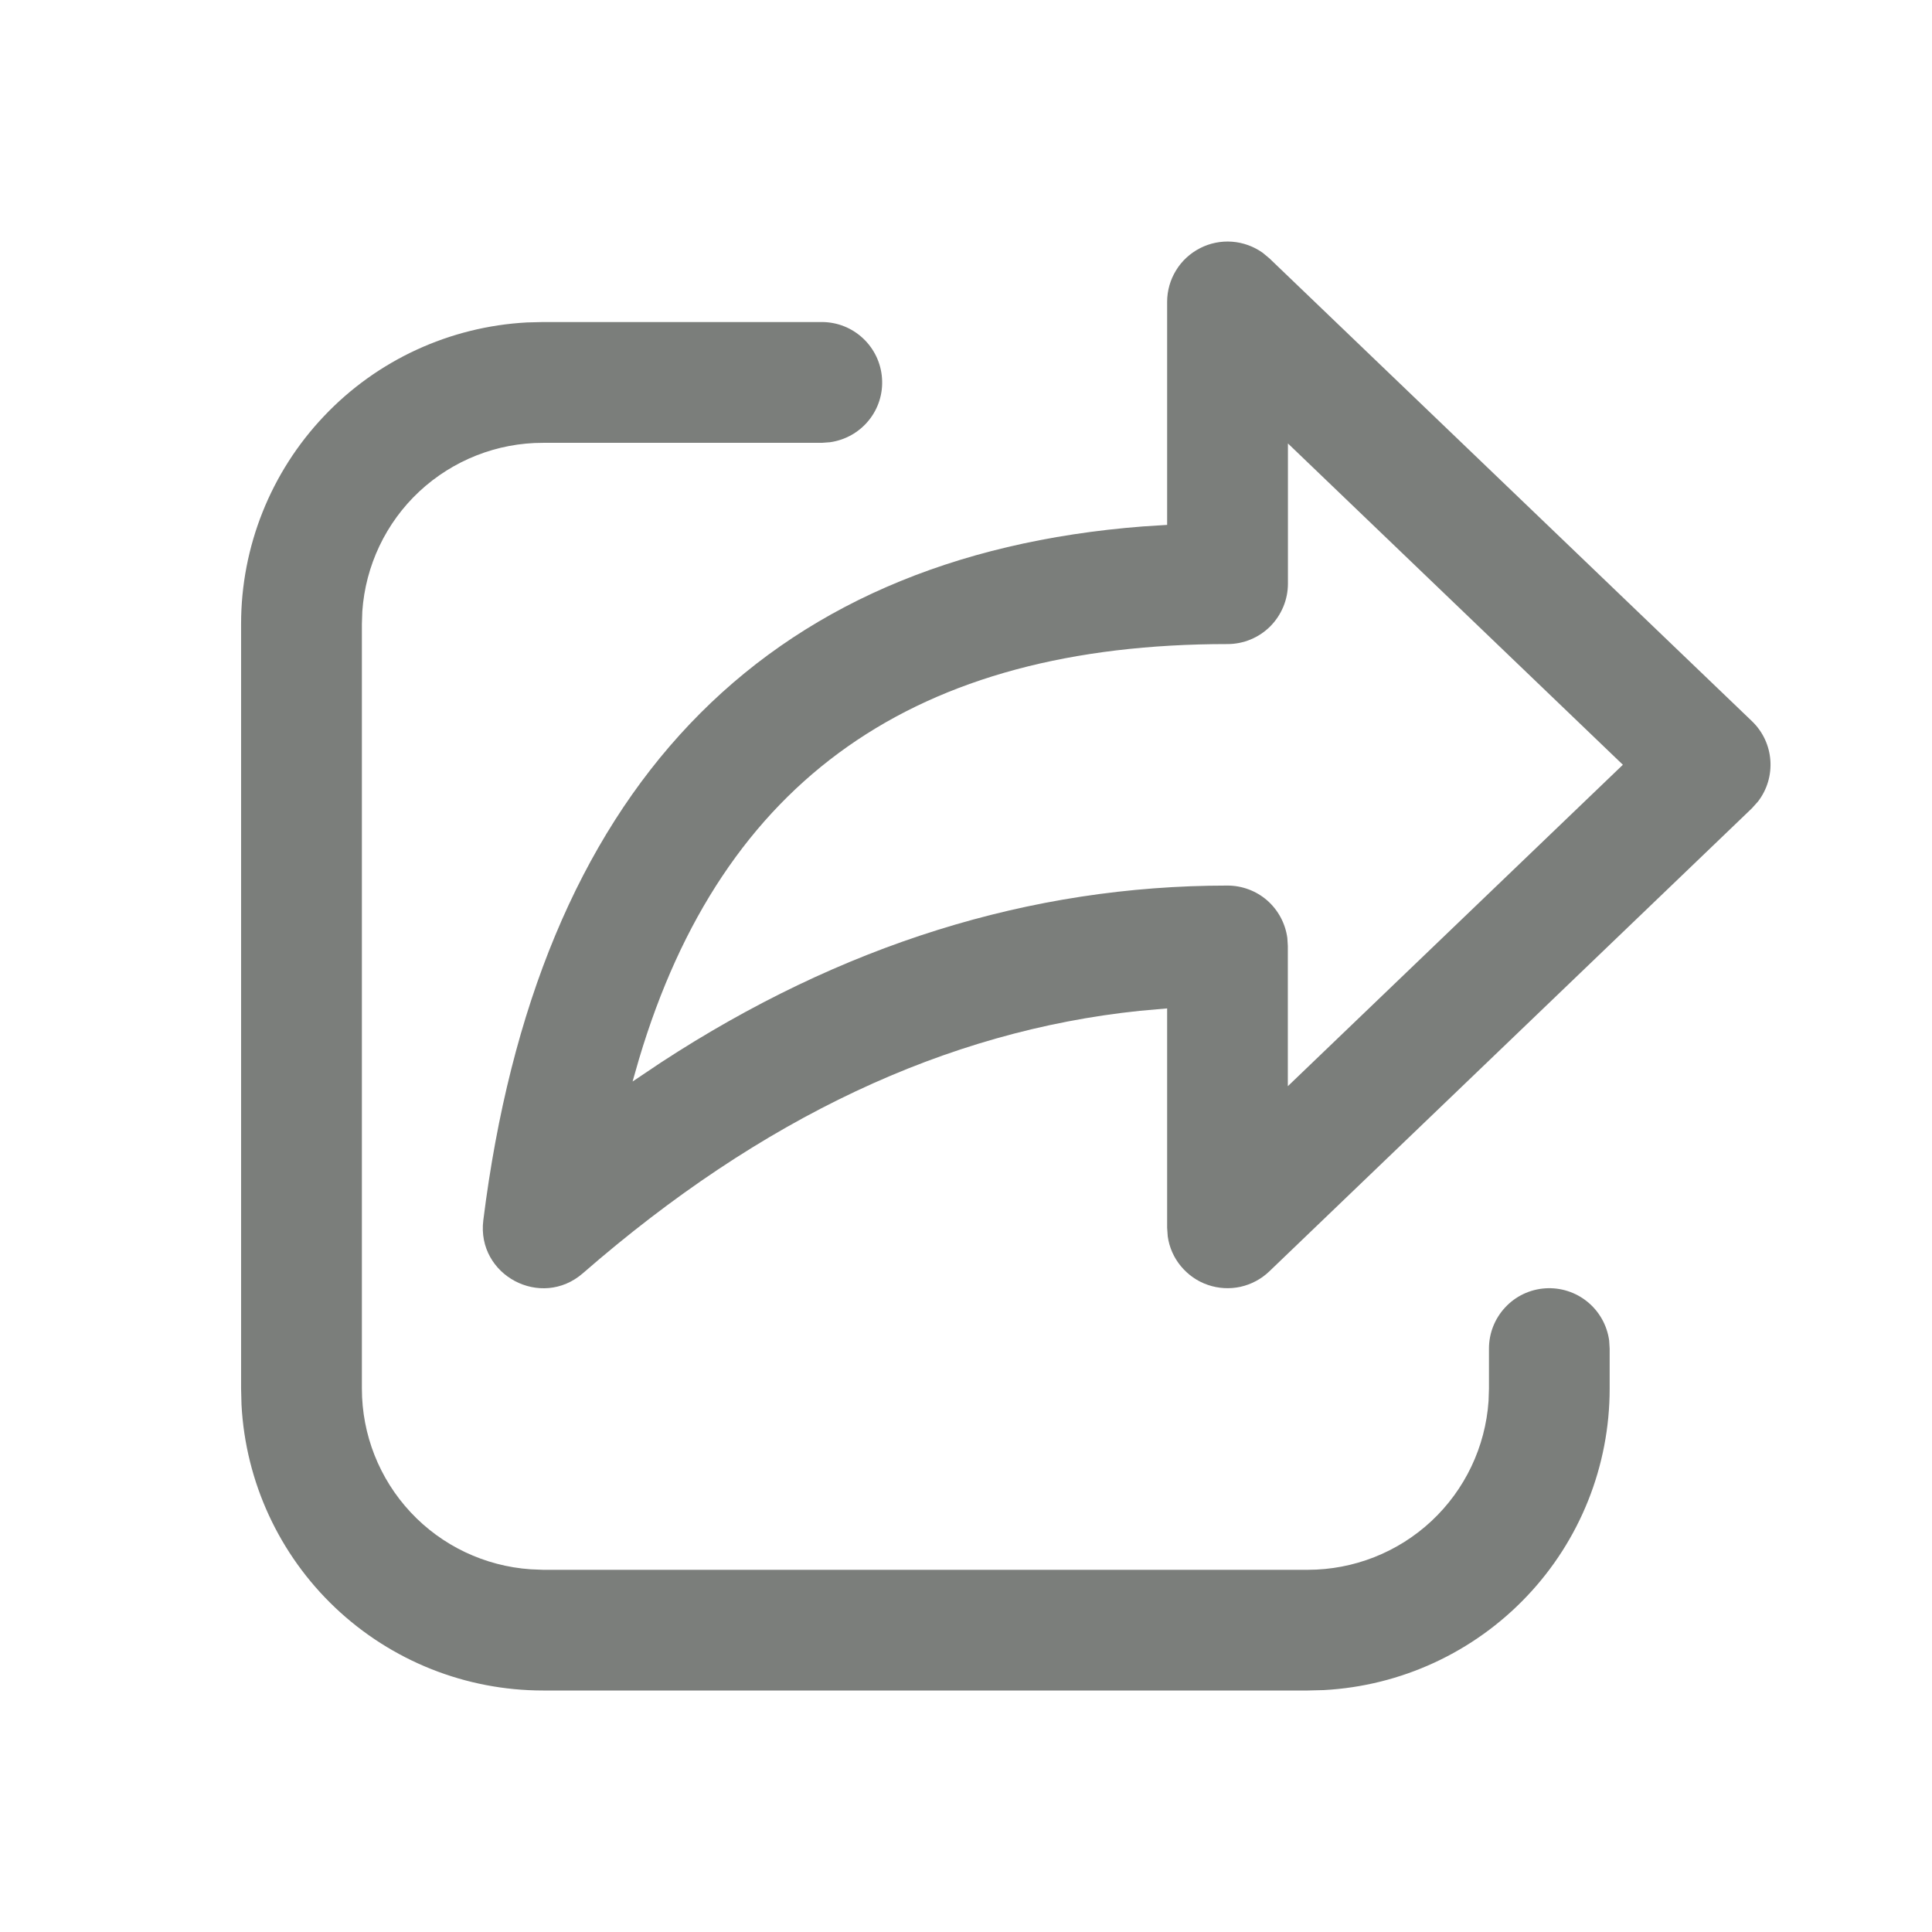 <svg width="19" height="19" viewBox="0 0 19 19" fill="none" xmlns="http://www.w3.org/2000/svg">
<path d="M5.34 3.167H8.082C8.233 3.167 8.377 3.224 8.487 3.327C8.597 3.43 8.664 3.57 8.674 3.72C8.685 3.87 8.638 4.019 8.543 4.135C8.448 4.252 8.312 4.328 8.163 4.349L8.082 4.355H5.34C4.889 4.354 4.454 4.526 4.124 4.833C3.794 5.141 3.594 5.563 3.563 6.013L3.559 6.136V13.657C3.559 14.108 3.73 14.542 4.038 14.872C4.346 15.202 4.768 15.402 5.218 15.433L5.34 15.438H12.861C13.312 15.438 13.747 15.267 14.077 14.959C14.407 14.651 14.608 14.229 14.639 13.778L14.643 13.657V13.262C14.643 13.112 14.7 12.967 14.803 12.857C14.905 12.747 15.046 12.68 15.196 12.67C15.346 12.66 15.495 12.707 15.611 12.802C15.728 12.897 15.804 13.033 15.825 13.182L15.83 13.262V13.657C15.83 14.417 15.539 15.148 15.015 15.699C14.492 16.25 13.778 16.58 13.019 16.621L12.861 16.625H5.34C4.58 16.625 3.849 16.334 3.297 15.811C2.745 15.288 2.415 14.573 2.375 13.814L2.371 13.656V6.135C2.371 5.375 2.663 4.644 3.186 4.093C3.708 3.541 4.423 3.212 5.182 3.171L5.34 3.167ZM11.478 5.162V2.969C11.478 2.86 11.508 2.753 11.565 2.66C11.622 2.566 11.704 2.491 11.801 2.441C11.898 2.391 12.007 2.369 12.116 2.377C12.225 2.385 12.329 2.423 12.418 2.486L12.483 2.54L17.229 7.092C17.451 7.305 17.471 7.646 17.289 7.882L17.229 7.949L12.483 12.503C12.404 12.579 12.306 12.631 12.199 12.655C12.093 12.678 11.982 12.672 11.878 12.636C11.775 12.601 11.684 12.537 11.614 12.453C11.544 12.369 11.499 12.267 11.484 12.159L11.478 12.074V9.917L11.207 9.941C9.307 10.139 7.486 10.994 5.733 12.521C5.321 12.88 4.686 12.541 4.753 12.001C5.28 7.789 7.482 5.468 11.242 5.177L11.478 5.162ZM12.666 4.361V5.74C12.666 5.897 12.603 6.048 12.492 6.16C12.381 6.271 12.23 6.334 12.072 6.334C9.006 6.334 7.105 7.661 6.284 10.416L6.221 10.636L6.5 10.449C8.271 9.292 10.131 8.709 12.071 8.709C12.215 8.709 12.354 8.761 12.462 8.855C12.57 8.95 12.64 9.08 12.66 9.223L12.665 9.302V10.682L15.96 7.521L12.666 4.361Z" fill="#7B7E7B"/>
</svg>
